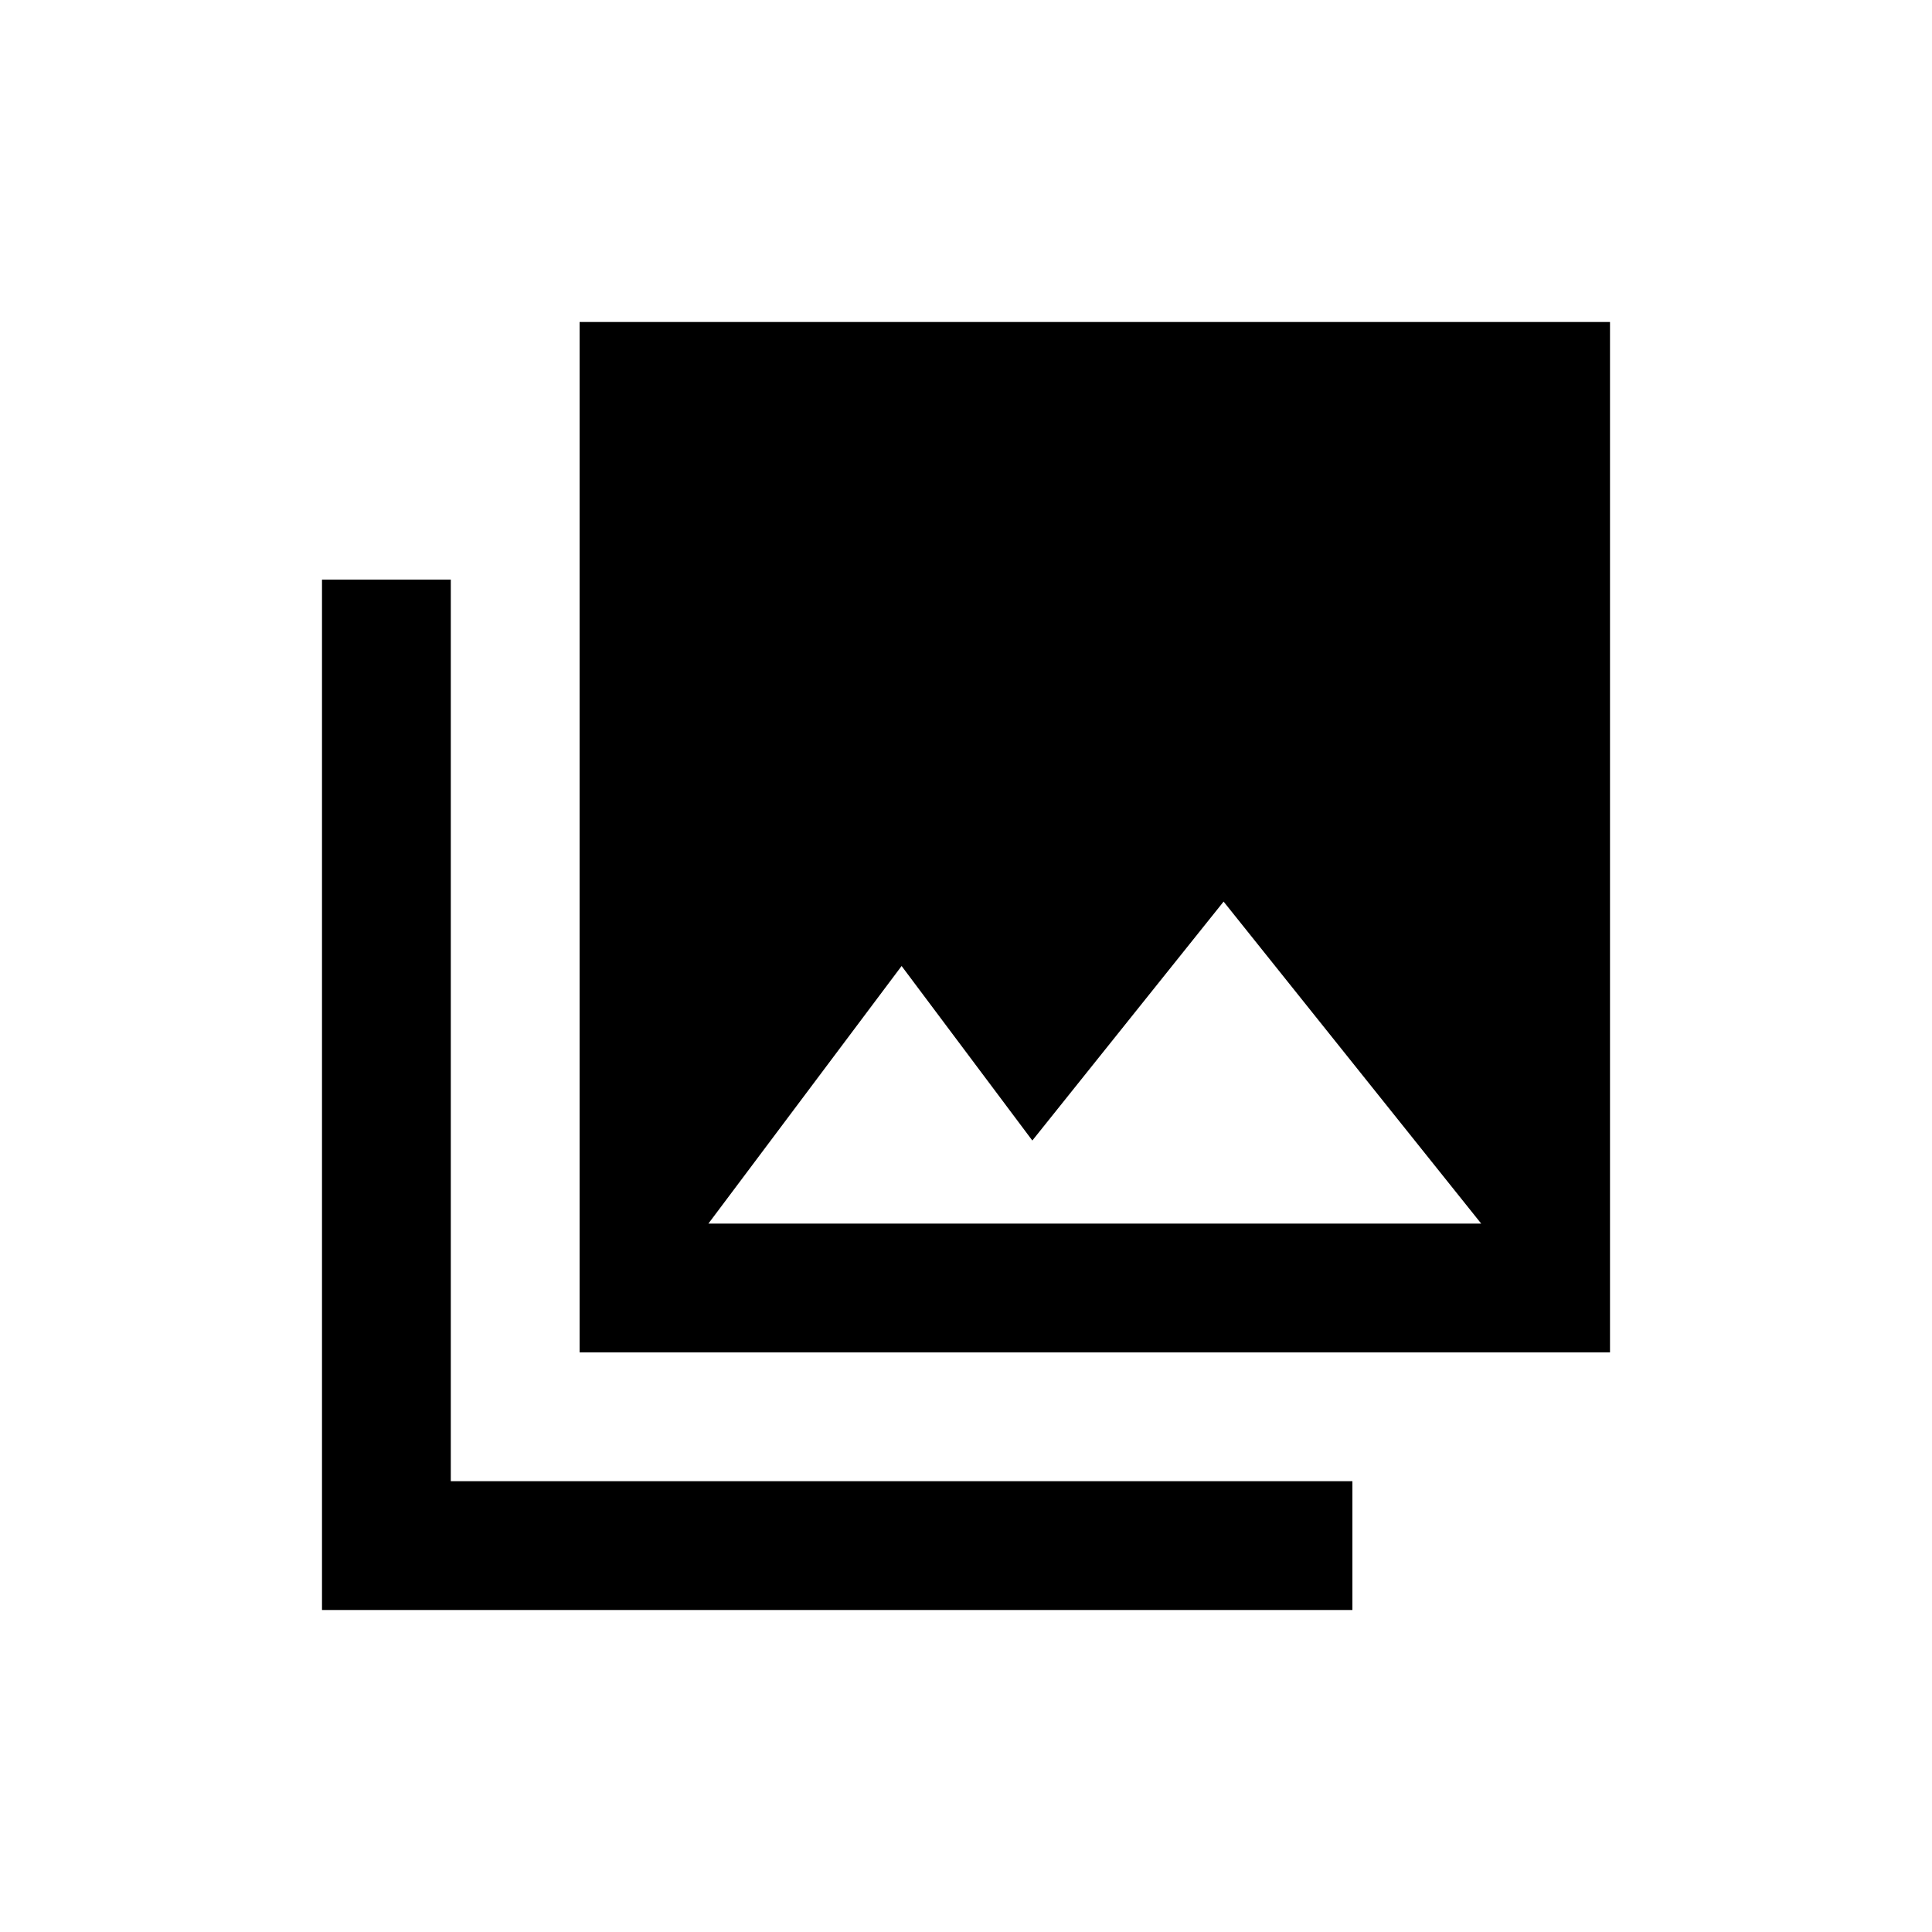 <svg width="48" height="48" viewBox="0 0 48 48" fill="none" xmlns="http://www.w3.org/2000/svg">
<path d="M40 33.6V8H14.4V33.6H40ZM22.4 24L25.648 28.336L30.4 22.4L36.8 30.4H17.6L22.4 24ZM8 14.4V40H33.6V36.8H11.2V14.4H8Z" fill="black"/>
</svg>
